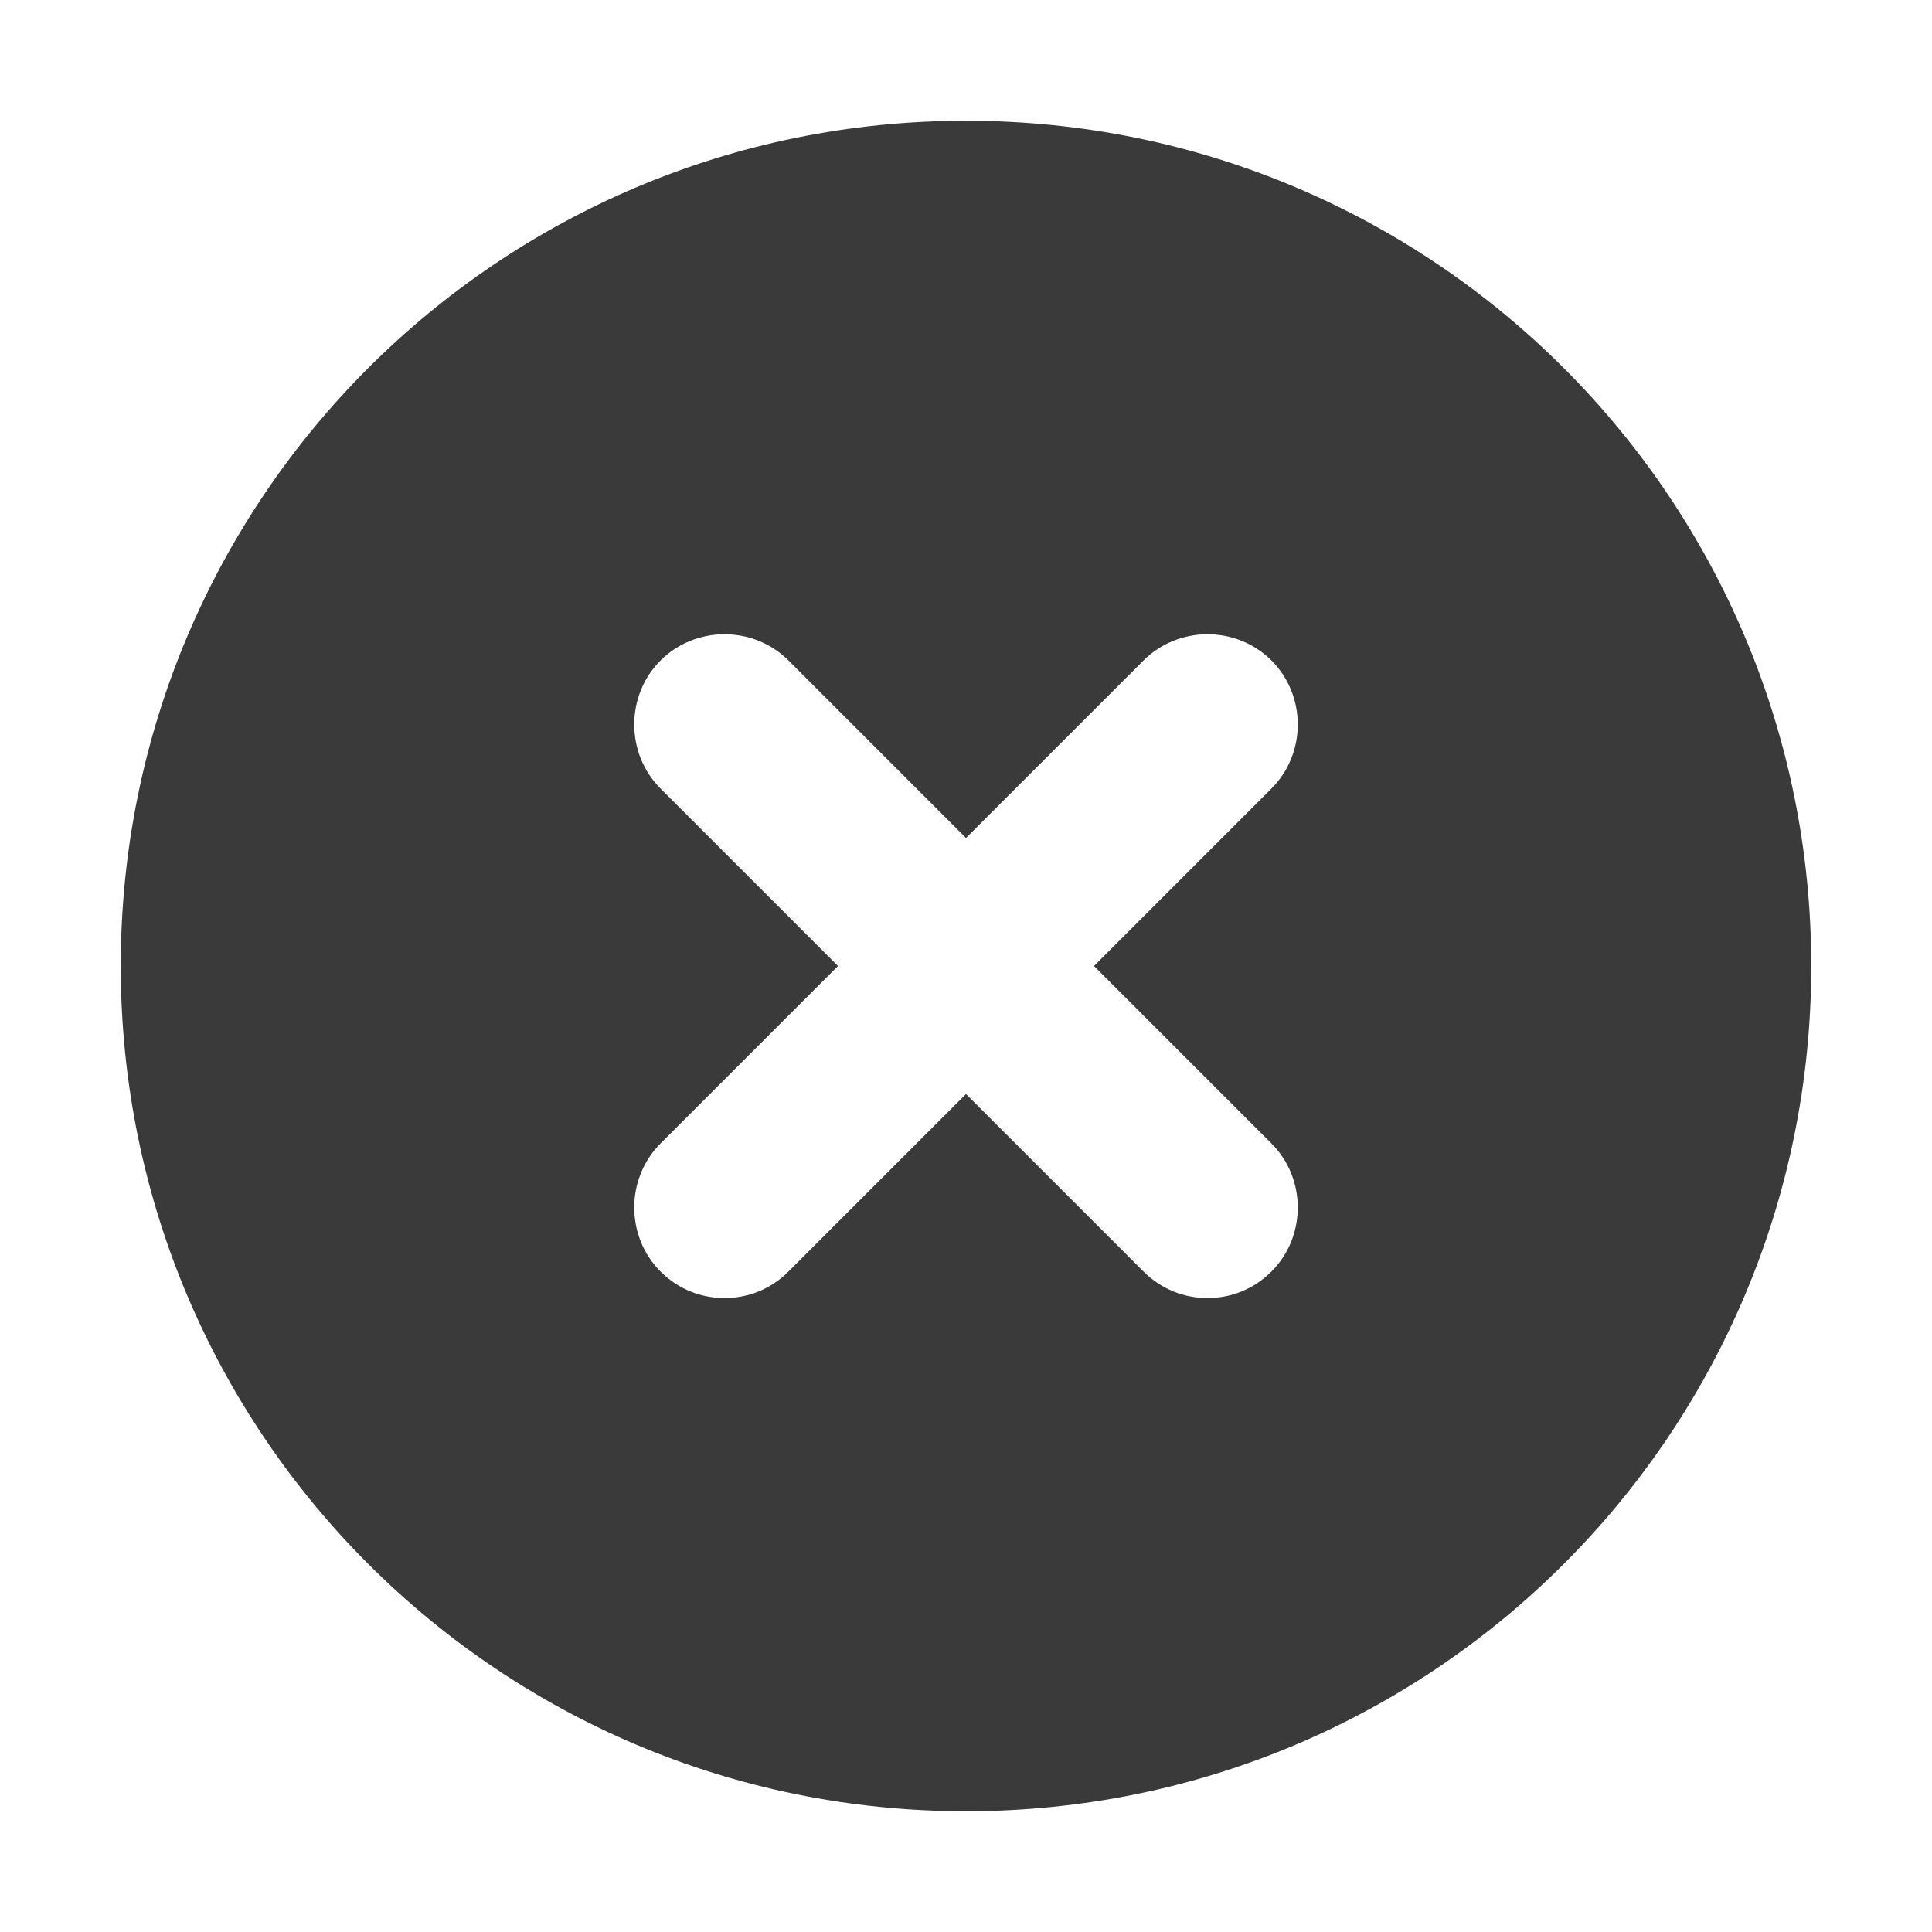 <svg width="16" height="16" viewBox="0 0 16 16" fill="none" xmlns="http://www.w3.org/2000/svg">
<path d="M8 1C4.13 1 1 4.13 1 8C1 11.87 4.13 15 8 15C11.87 15 15 11.87 15 8C15 4.13 11.87 1 8 1ZM10.53 9.47C10.82 9.76 10.82 10.24 10.53 10.53C10.38 10.68 10.19 10.75 10 10.75C9.81 10.75 9.62 10.68 9.47 10.53L8 9.06L6.53 10.53C6.38 10.68 6.19 10.75 6 10.75C5.81 10.75 5.62 10.68 5.47 10.53C5.18 10.24 5.18 9.76 5.47 9.47L6.94 8L5.47 6.53C5.18 6.24 5.18 5.76 5.47 5.47C5.76 5.18 6.24 5.18 6.53 5.47L8 6.94L9.47 5.47C9.76 5.18 10.24 5.18 10.53 5.47C10.82 5.76 10.82 6.24 10.53 6.53L9.06 8L10.53 9.47Z" fill="#3A3A3A"/>
</svg>
